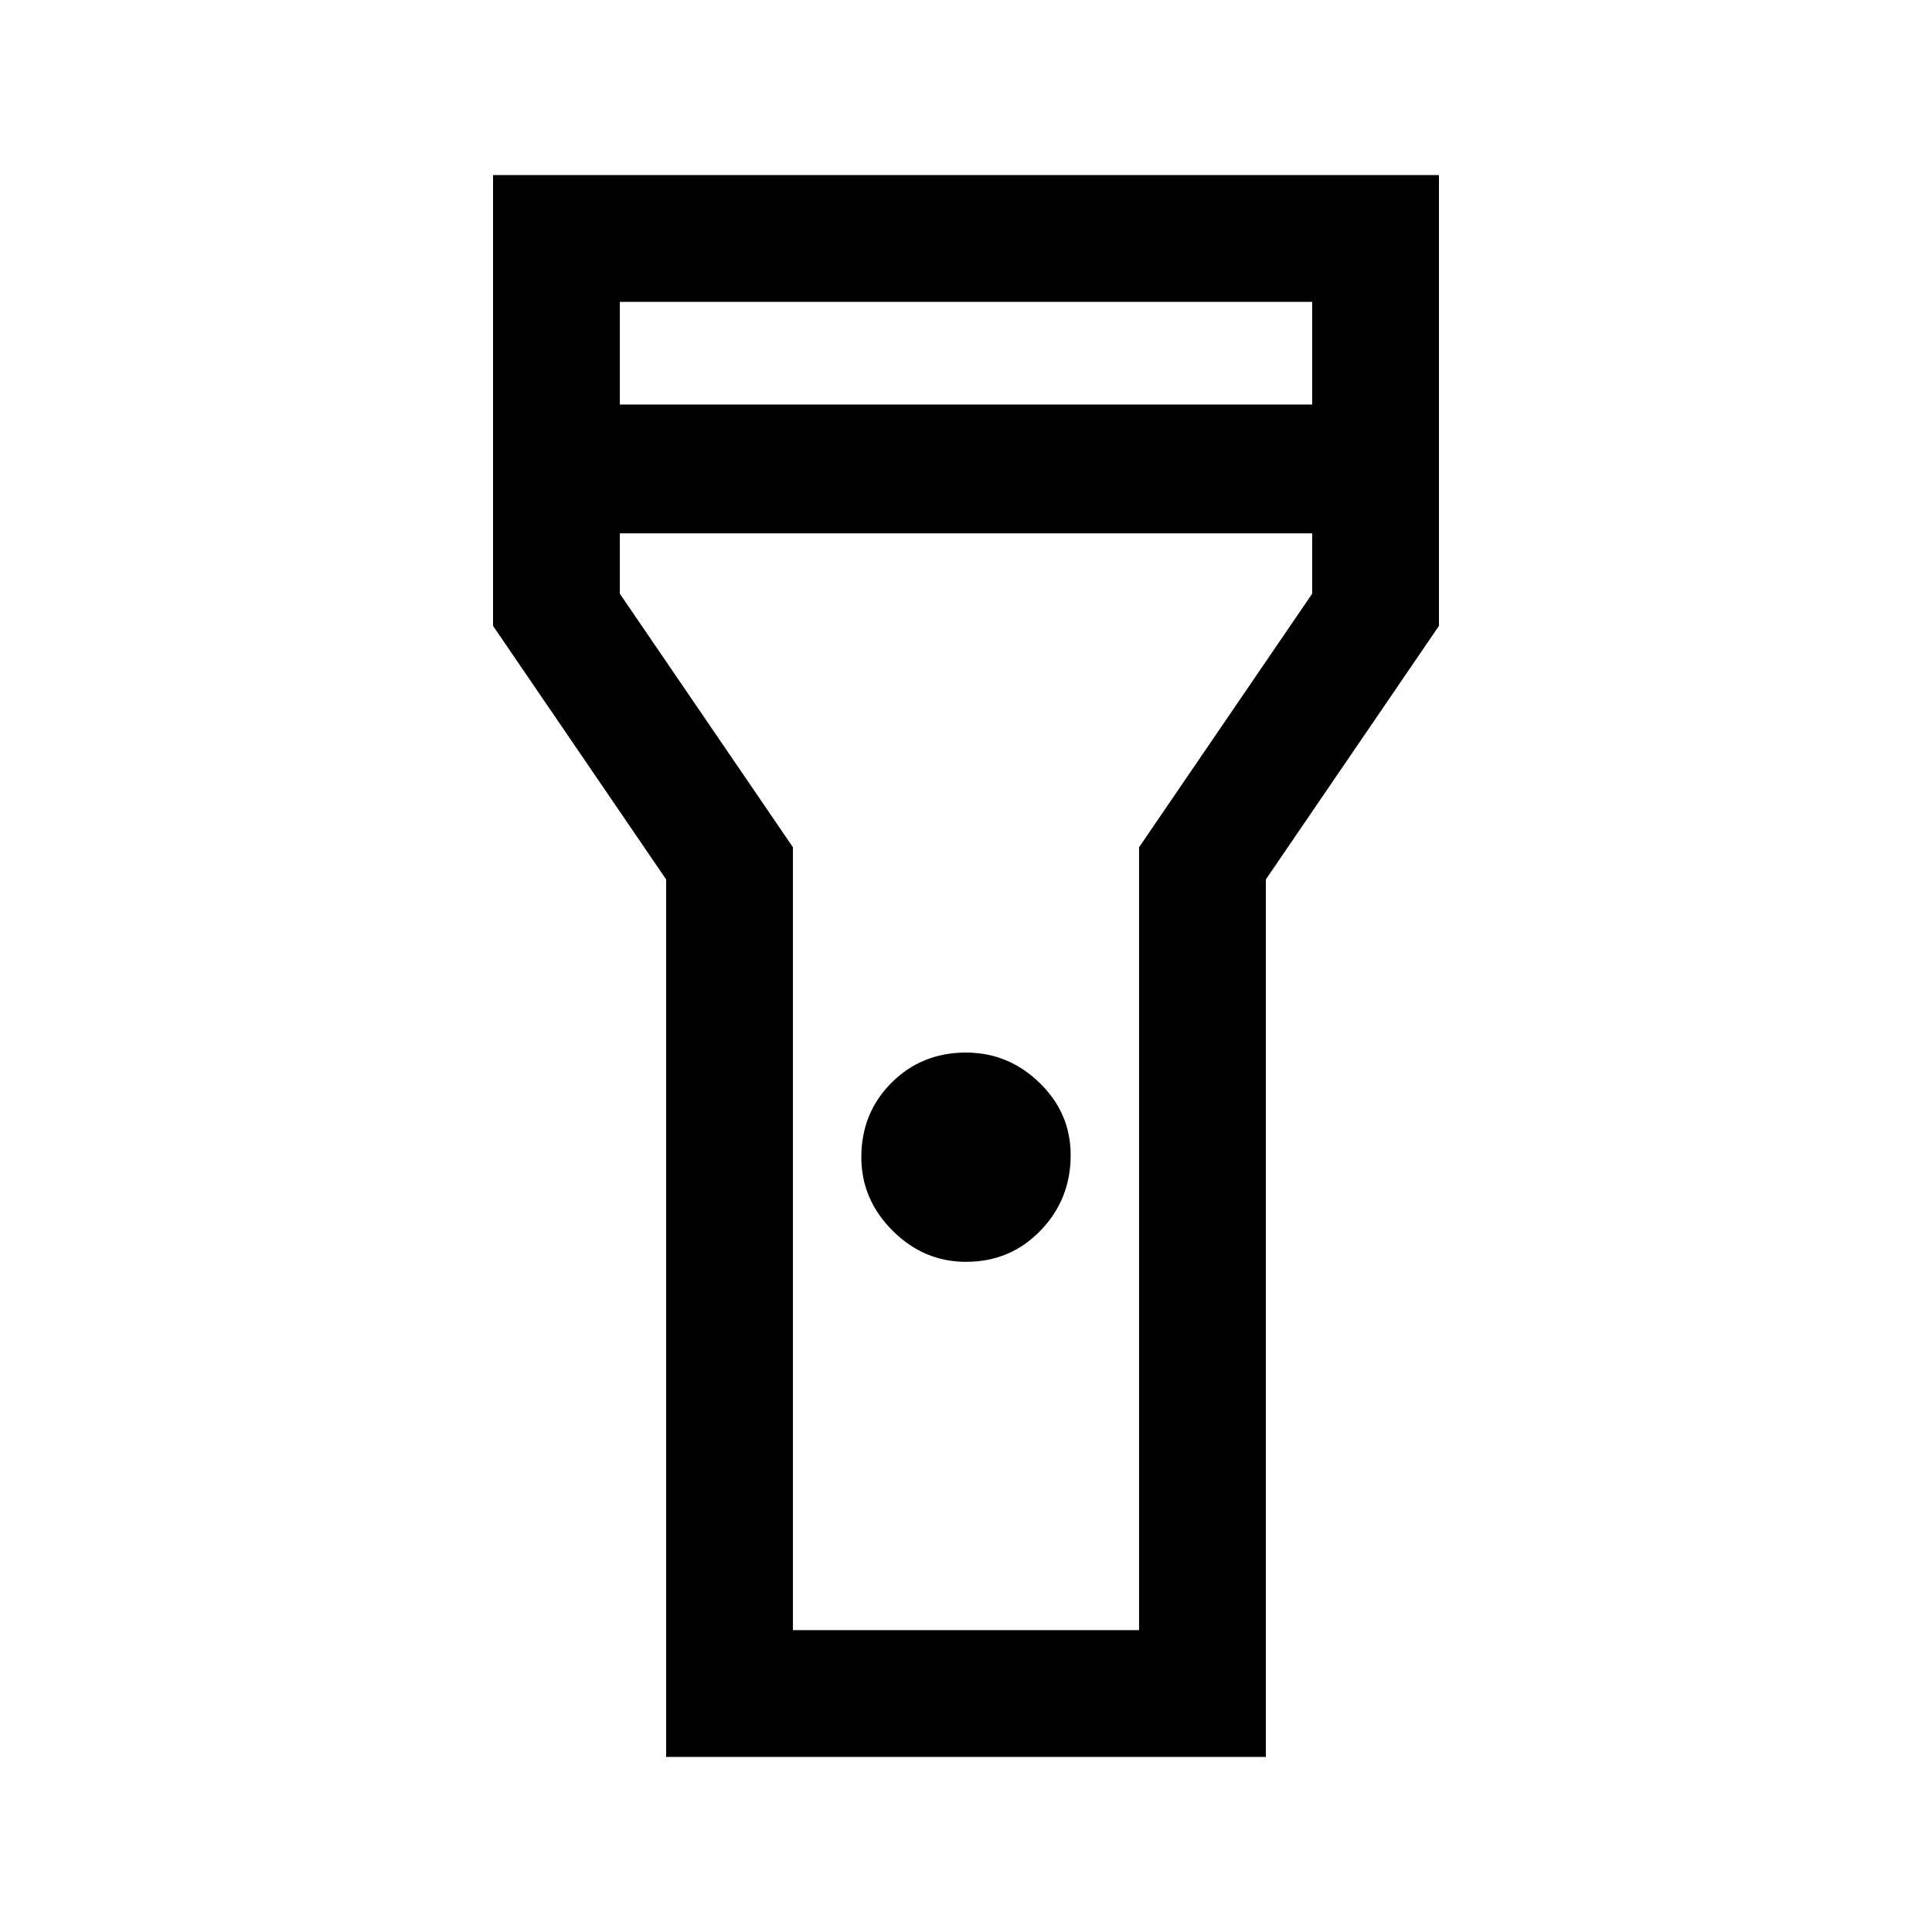 <svg xmlns="http://www.w3.org/2000/svg" height="40" width="40"><path d="M13.792 36.375V18.208l-3.584-5.25V3.625h19.584v9.333l-3.584 5.25v18.167ZM20 26.125q-.875 0-1.521-.646-.646-.646-.646-1.521 0-.916.625-1.541.625-.625 1.542-.625.875 0 1.521.625.646.625.646 1.5 0 .916-.625 1.562T20 26.125Zm-7.167-17.75h14.334V6.25H12.833Zm14.334 2.667H12.833v1.25l3.584 5.25V33.75h7.166V17.542l3.584-5.25ZM20 20.375Z"/></svg>